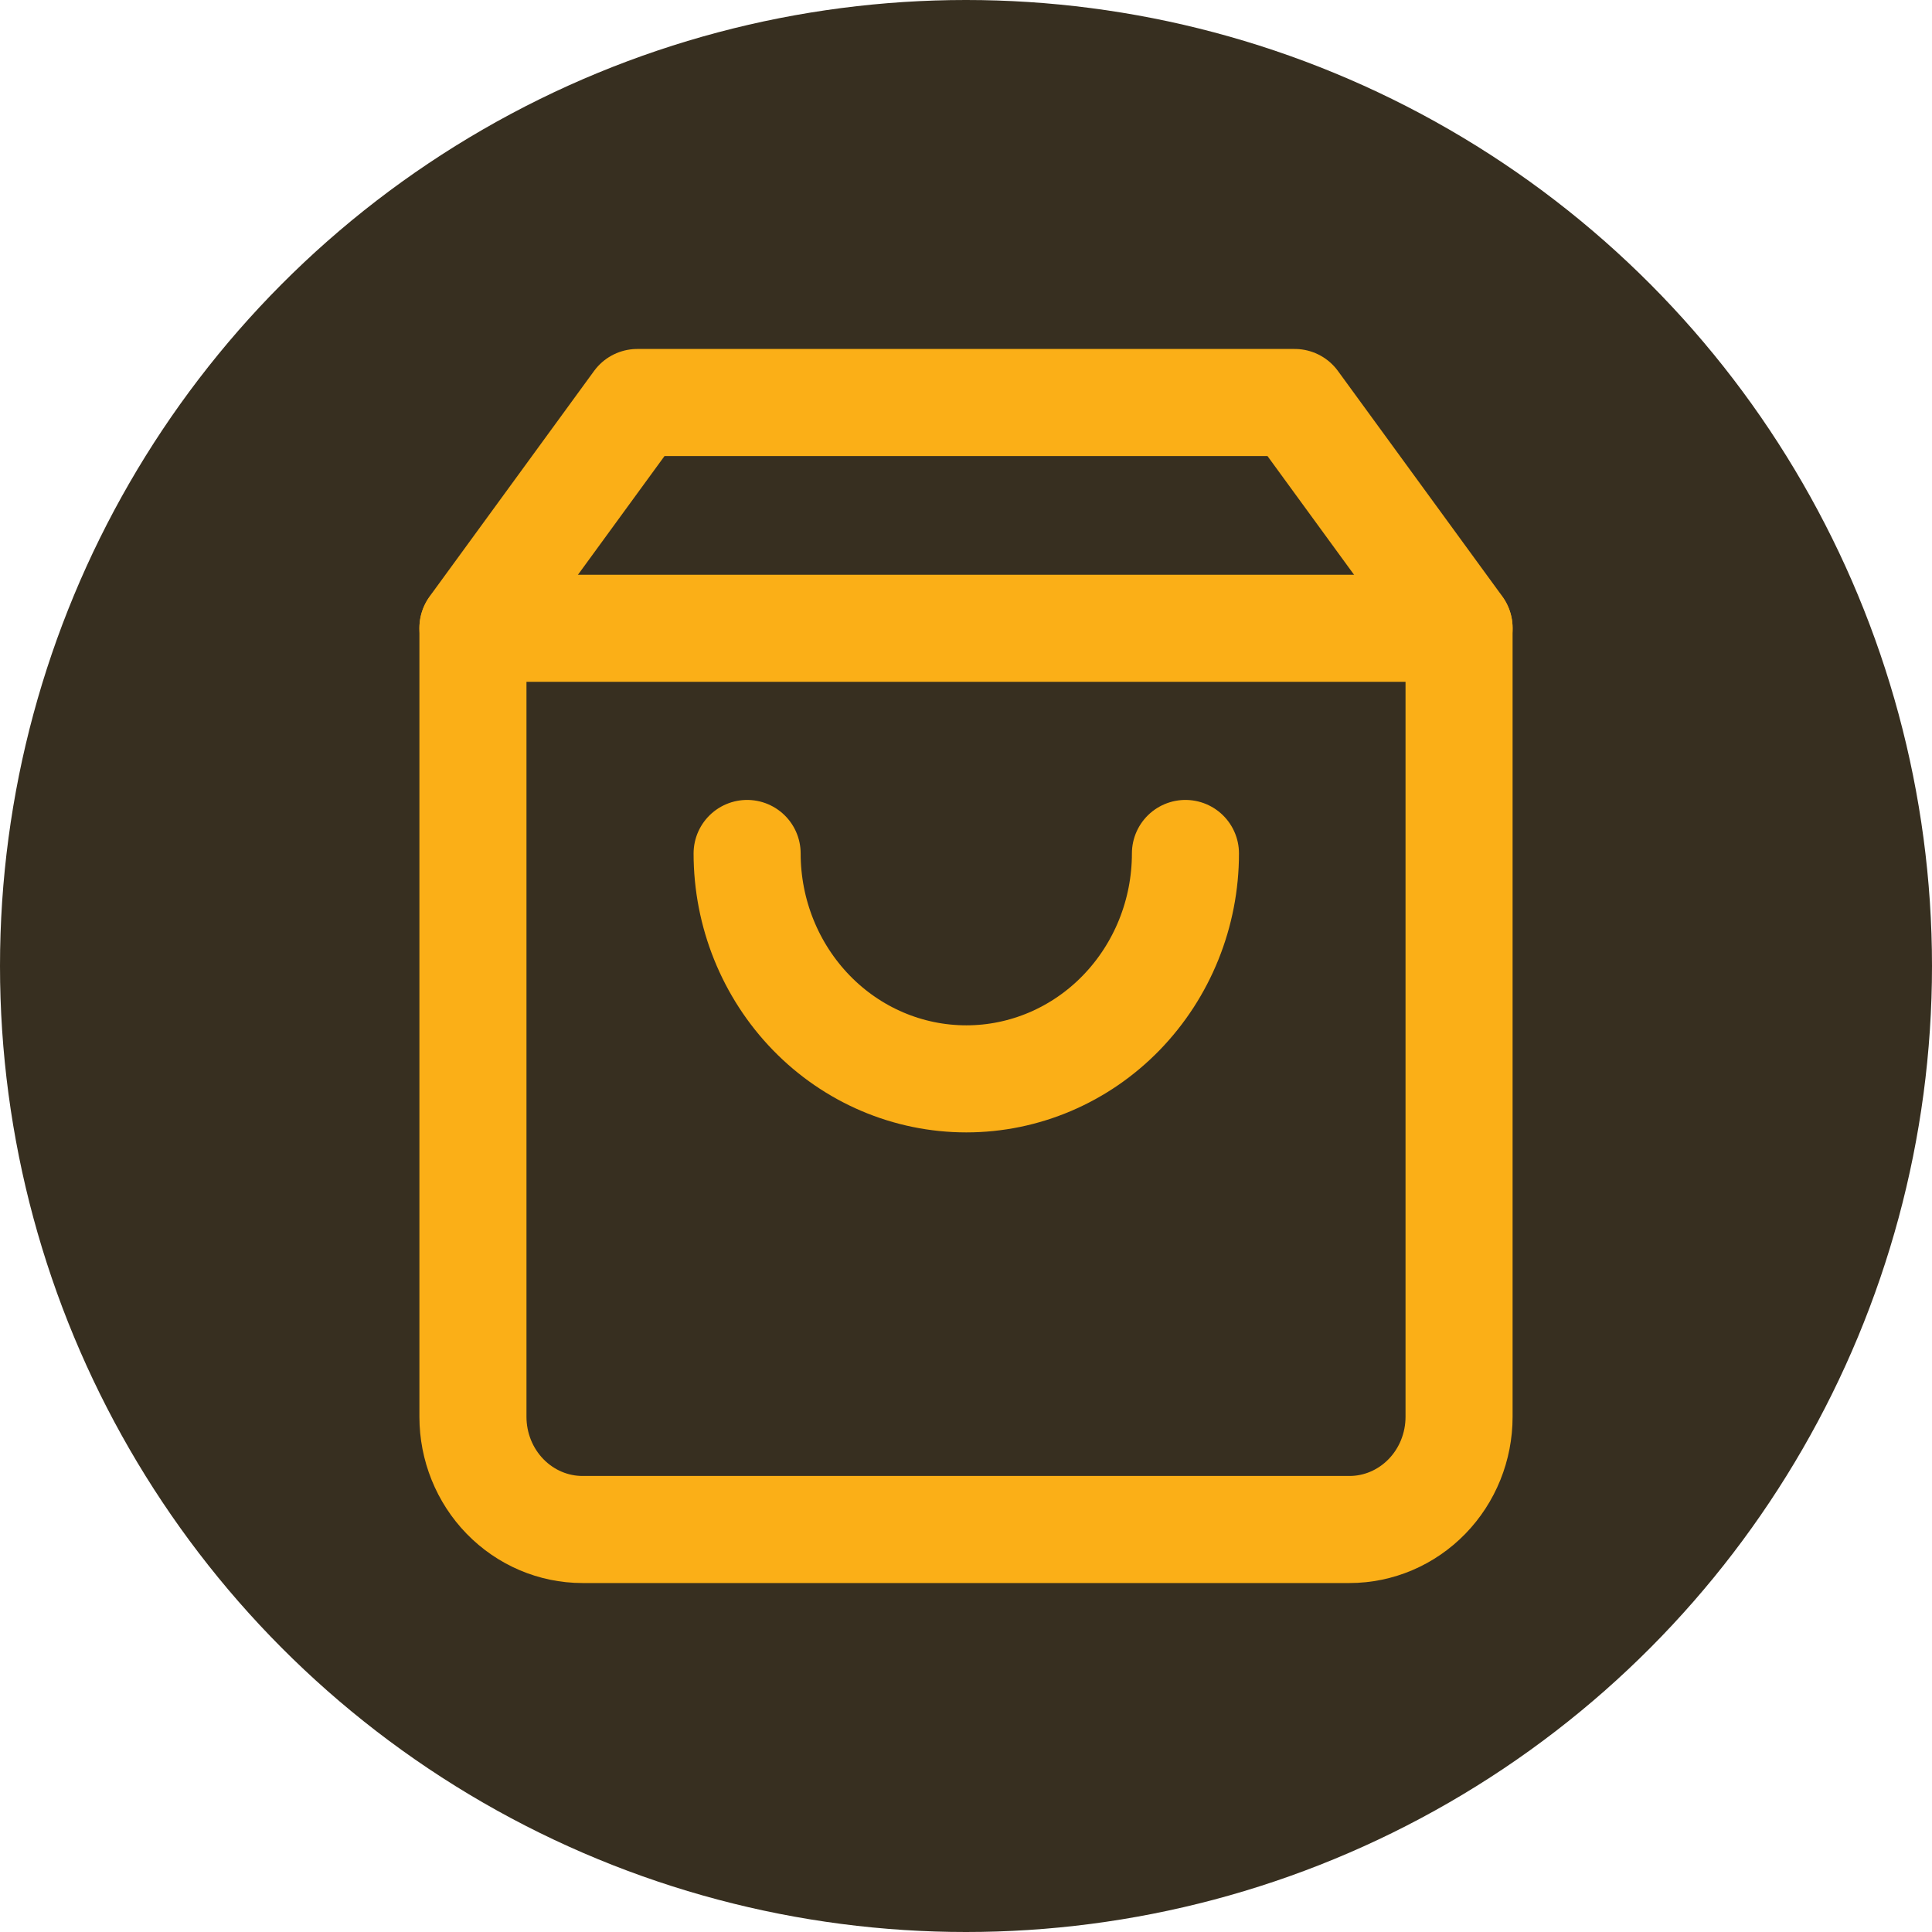 <svg width="24" height="24" viewBox="0 0 24 24" fill="none" xmlns="http://www.w3.org/2000/svg">
<g clip-path="url(#clip0_6803_75927)">
<circle cx="12" cy="12" r="12" fill="#372F20"/>
<path d="M7.917 5L5.875 7.8V17.6C5.875 17.971 6.018 18.327 6.274 18.59C6.529 18.852 6.875 19 7.236 19H16.764C17.125 19 17.471 18.852 17.726 18.59C17.982 18.327 18.125 17.971 18.125 17.6V7.8L16.083 5H7.917Z" stroke="#FBAF17" stroke-width="1.33" stroke-linecap="round" stroke-linejoin="round"/>
<path d="M5.875 7.805H18.125" stroke="#FBAF17" stroke-width="1.33" stroke-linecap="round" stroke-linejoin="round"/>
<path d="M14.726 10.602C14.726 11.344 14.439 12.056 13.928 12.582C13.418 13.107 12.726 13.402 12.004 13.402C11.281 13.402 10.589 13.107 10.079 12.582C9.568 12.056 9.281 11.344 9.281 10.602" stroke="#FBAF17" stroke-width="1.33" stroke-linecap="round" stroke-linejoin="round"/>
</g>
<defs>
<clipPath id="clip0_6803_75927">
<rect width="24" height="24" fill="white"/>
</clipPath>
</defs>
</svg>
